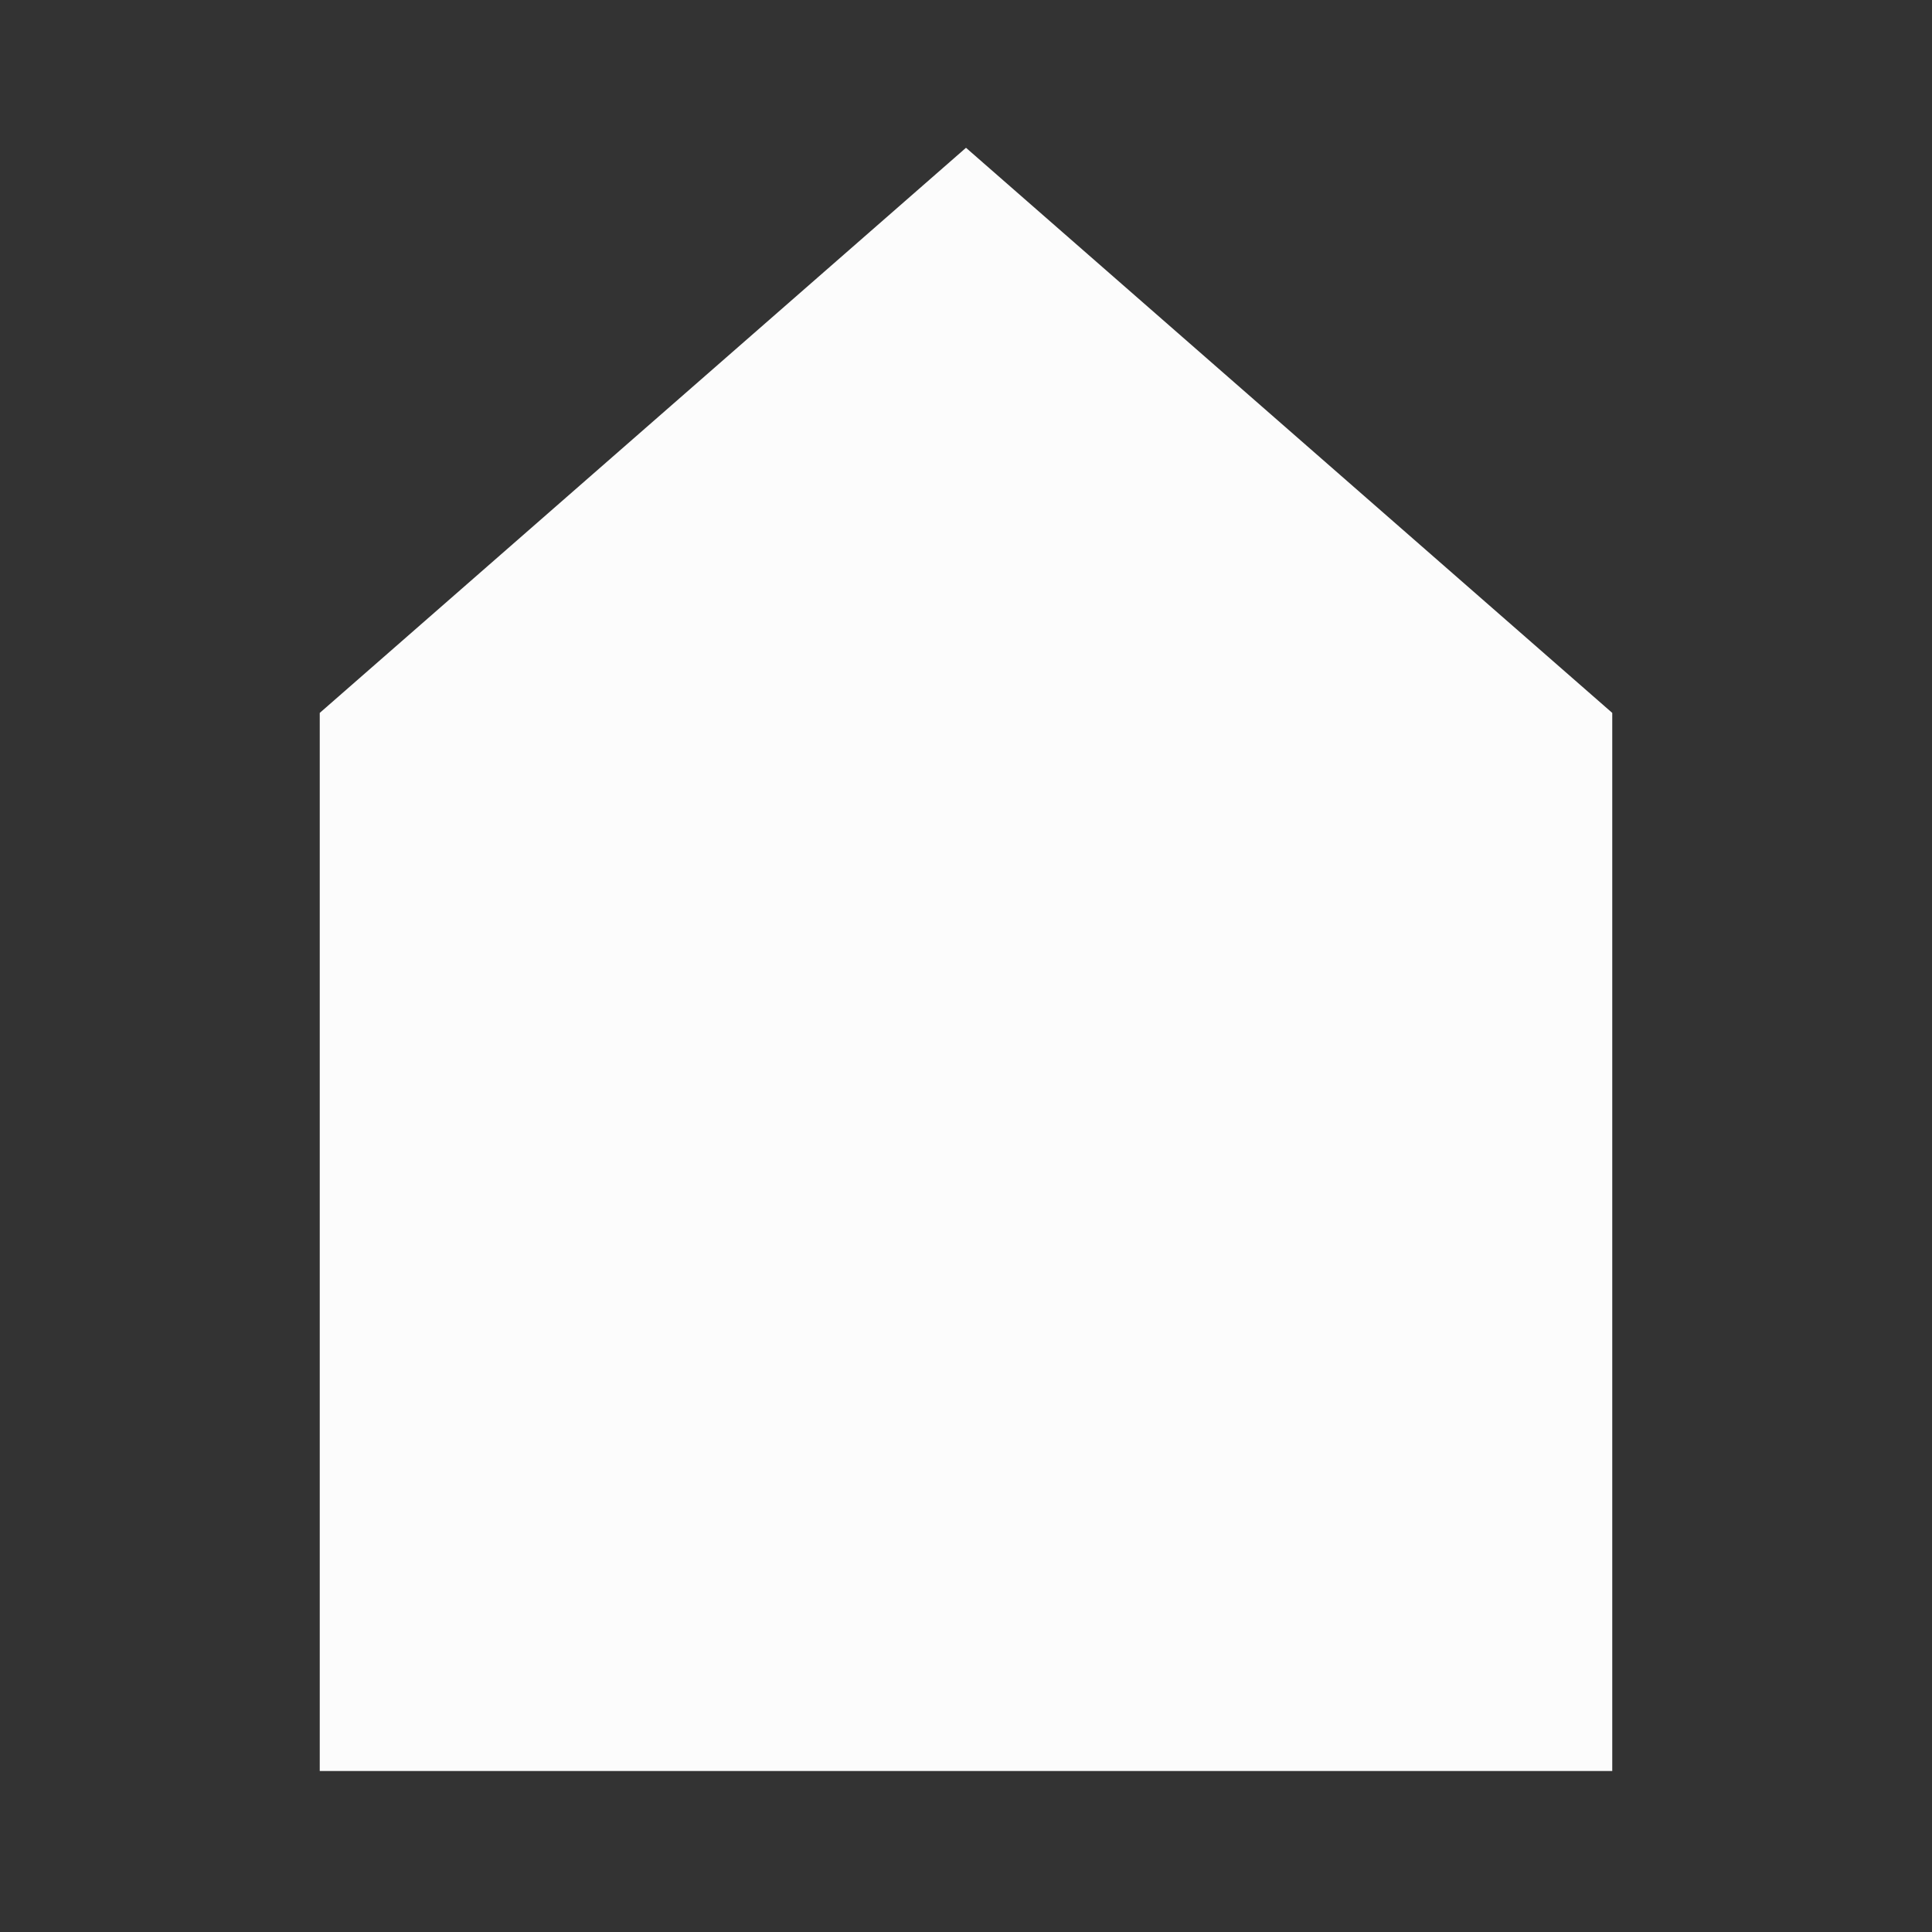 <?xml version="1.0" encoding="utf-8"?>
<svg enable-background="new 0 0 24 24" fill="#fcfcfc" height="24px" stroke="#fcfcfc" version="1.1" viewBox="0 0 24 24" width="24px" x="0px" xml:space="preserve" xmlns="http://www.w3.org/2000/svg" xmlns:xlink="http://www.w3.org/1999/xlink" y="0px">
 <rect x="0" y="0" width="24" height="24" fill="#333333" stroke="none"/>
 <g fill="#fcfcfc" id="black_x5F_house" stroke="#fcfcfc">
  <polygon fill="#fcfcfc" points="19.528,9.083 12,2.5 4.472,9.083 4.472,21.5 19.528,21.5  " stroke="#fcfcfc"/>
 </g>
</svg>